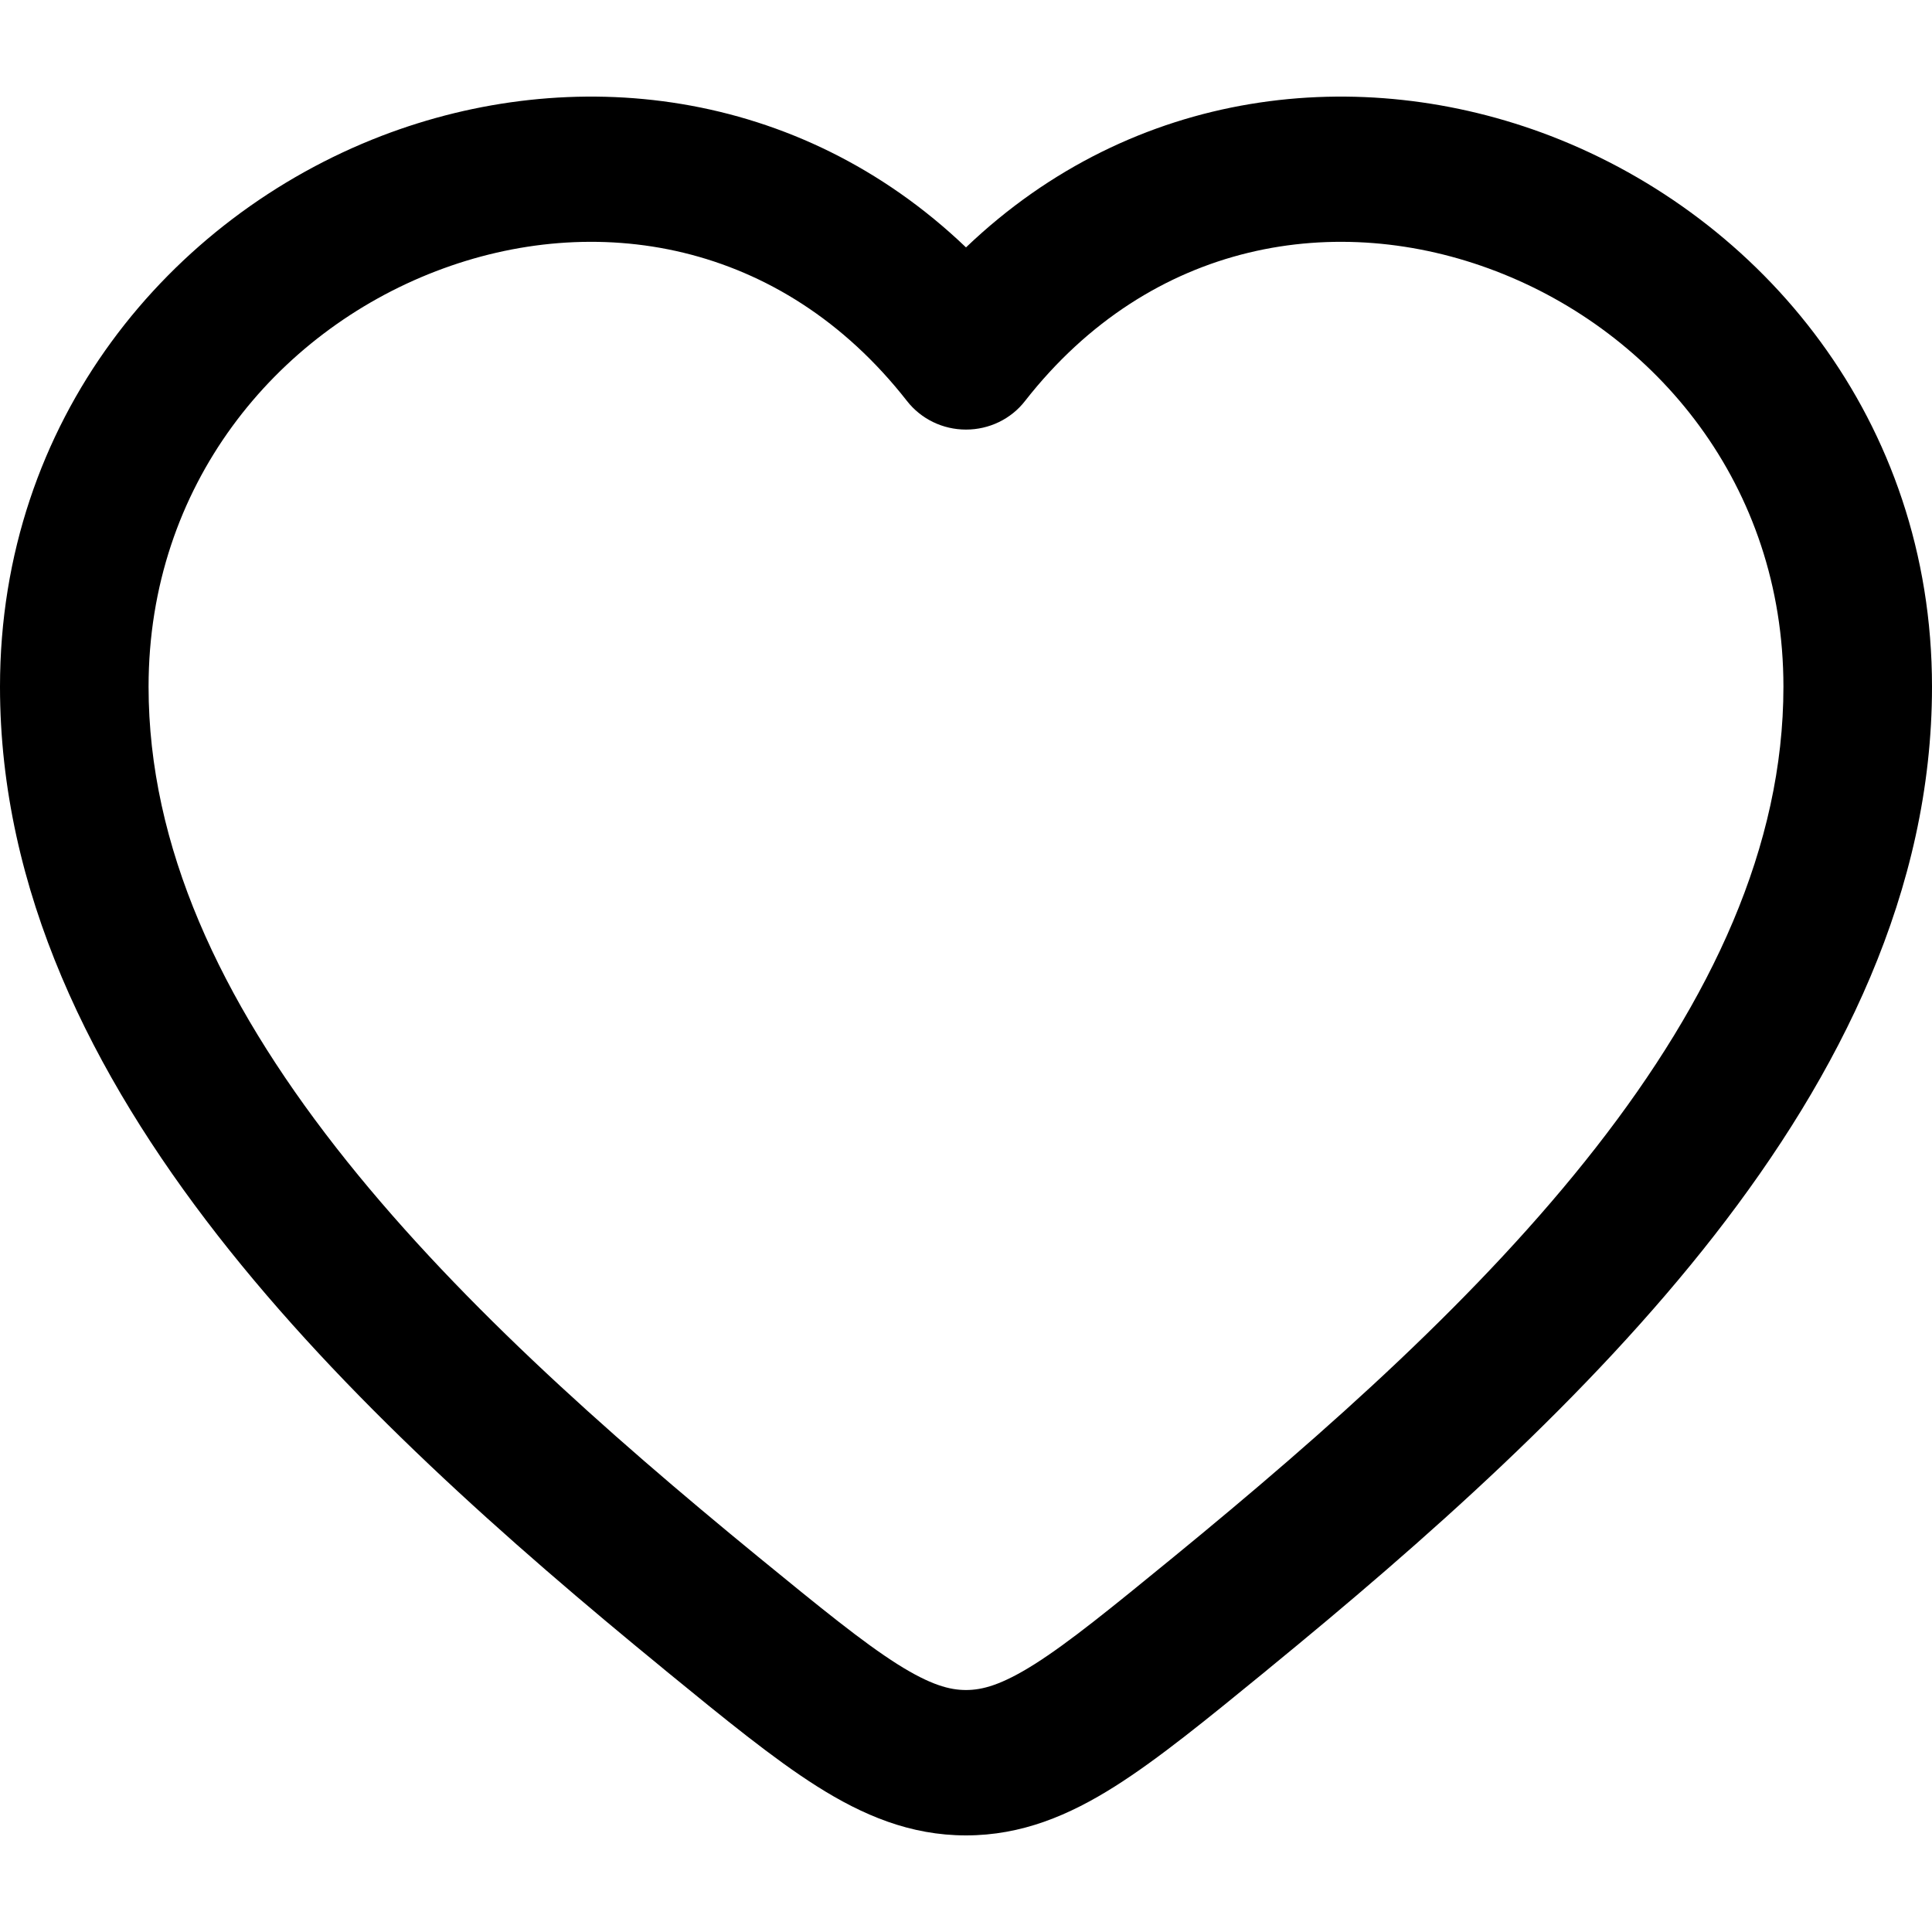 <svg width="20" height="20" viewBox="0 0 20 20" fill="currentcolor" xmlns="http://www.w3.org/2000/svg">
  <path fill-rule="evenodd" d="M4.512 2.808C2.857 3.444 1.538 5.021 1.538 7.109C1.538 8.762 2.283 10.346 3.476 11.875C4.669 13.404 6.261 14.816 7.851 16.118C8.499 16.648 8.931 17 9.291 17.228C9.634 17.444 9.832 17.495 10 17.495C10.168 17.495 10.366 17.444 10.709 17.228C11.069 17 11.501 16.648 12.149 16.118C13.739 14.816 15.331 13.404 16.524 11.875C17.717 10.346 18.462 8.762 18.462 7.109C18.462 5.021 17.143 3.444 15.488 2.808C13.848 2.177 11.918 2.48 10.611 4.151C10.466 4.338 10.24 4.447 10 4.447C9.76 4.447 9.535 4.338 9.389 4.151C8.082 2.48 6.152 2.177 4.512 2.808ZM10 2.561C8.26 0.898 5.914 0.652 3.949 1.407C1.759 2.25 0 4.348 0 7.109C0 9.218 0.951 11.118 2.253 12.788C3.555 14.457 5.257 15.957 6.864 17.272L6.9 17.302C7.502 17.794 8.007 18.207 8.456 18.491C8.932 18.792 9.423 19 10 19C10.577 19 11.068 18.792 11.544 18.491C11.993 18.207 12.498 17.794 13.1 17.302L13.136 17.272C14.743 15.957 16.445 14.457 17.747 12.788C19.049 11.118 20 9.218 20 7.109C20 4.348 18.241 2.25 16.051 1.407C14.086 0.652 11.74 0.898 10 2.561Z" fill="currentcolor" />
</svg>
